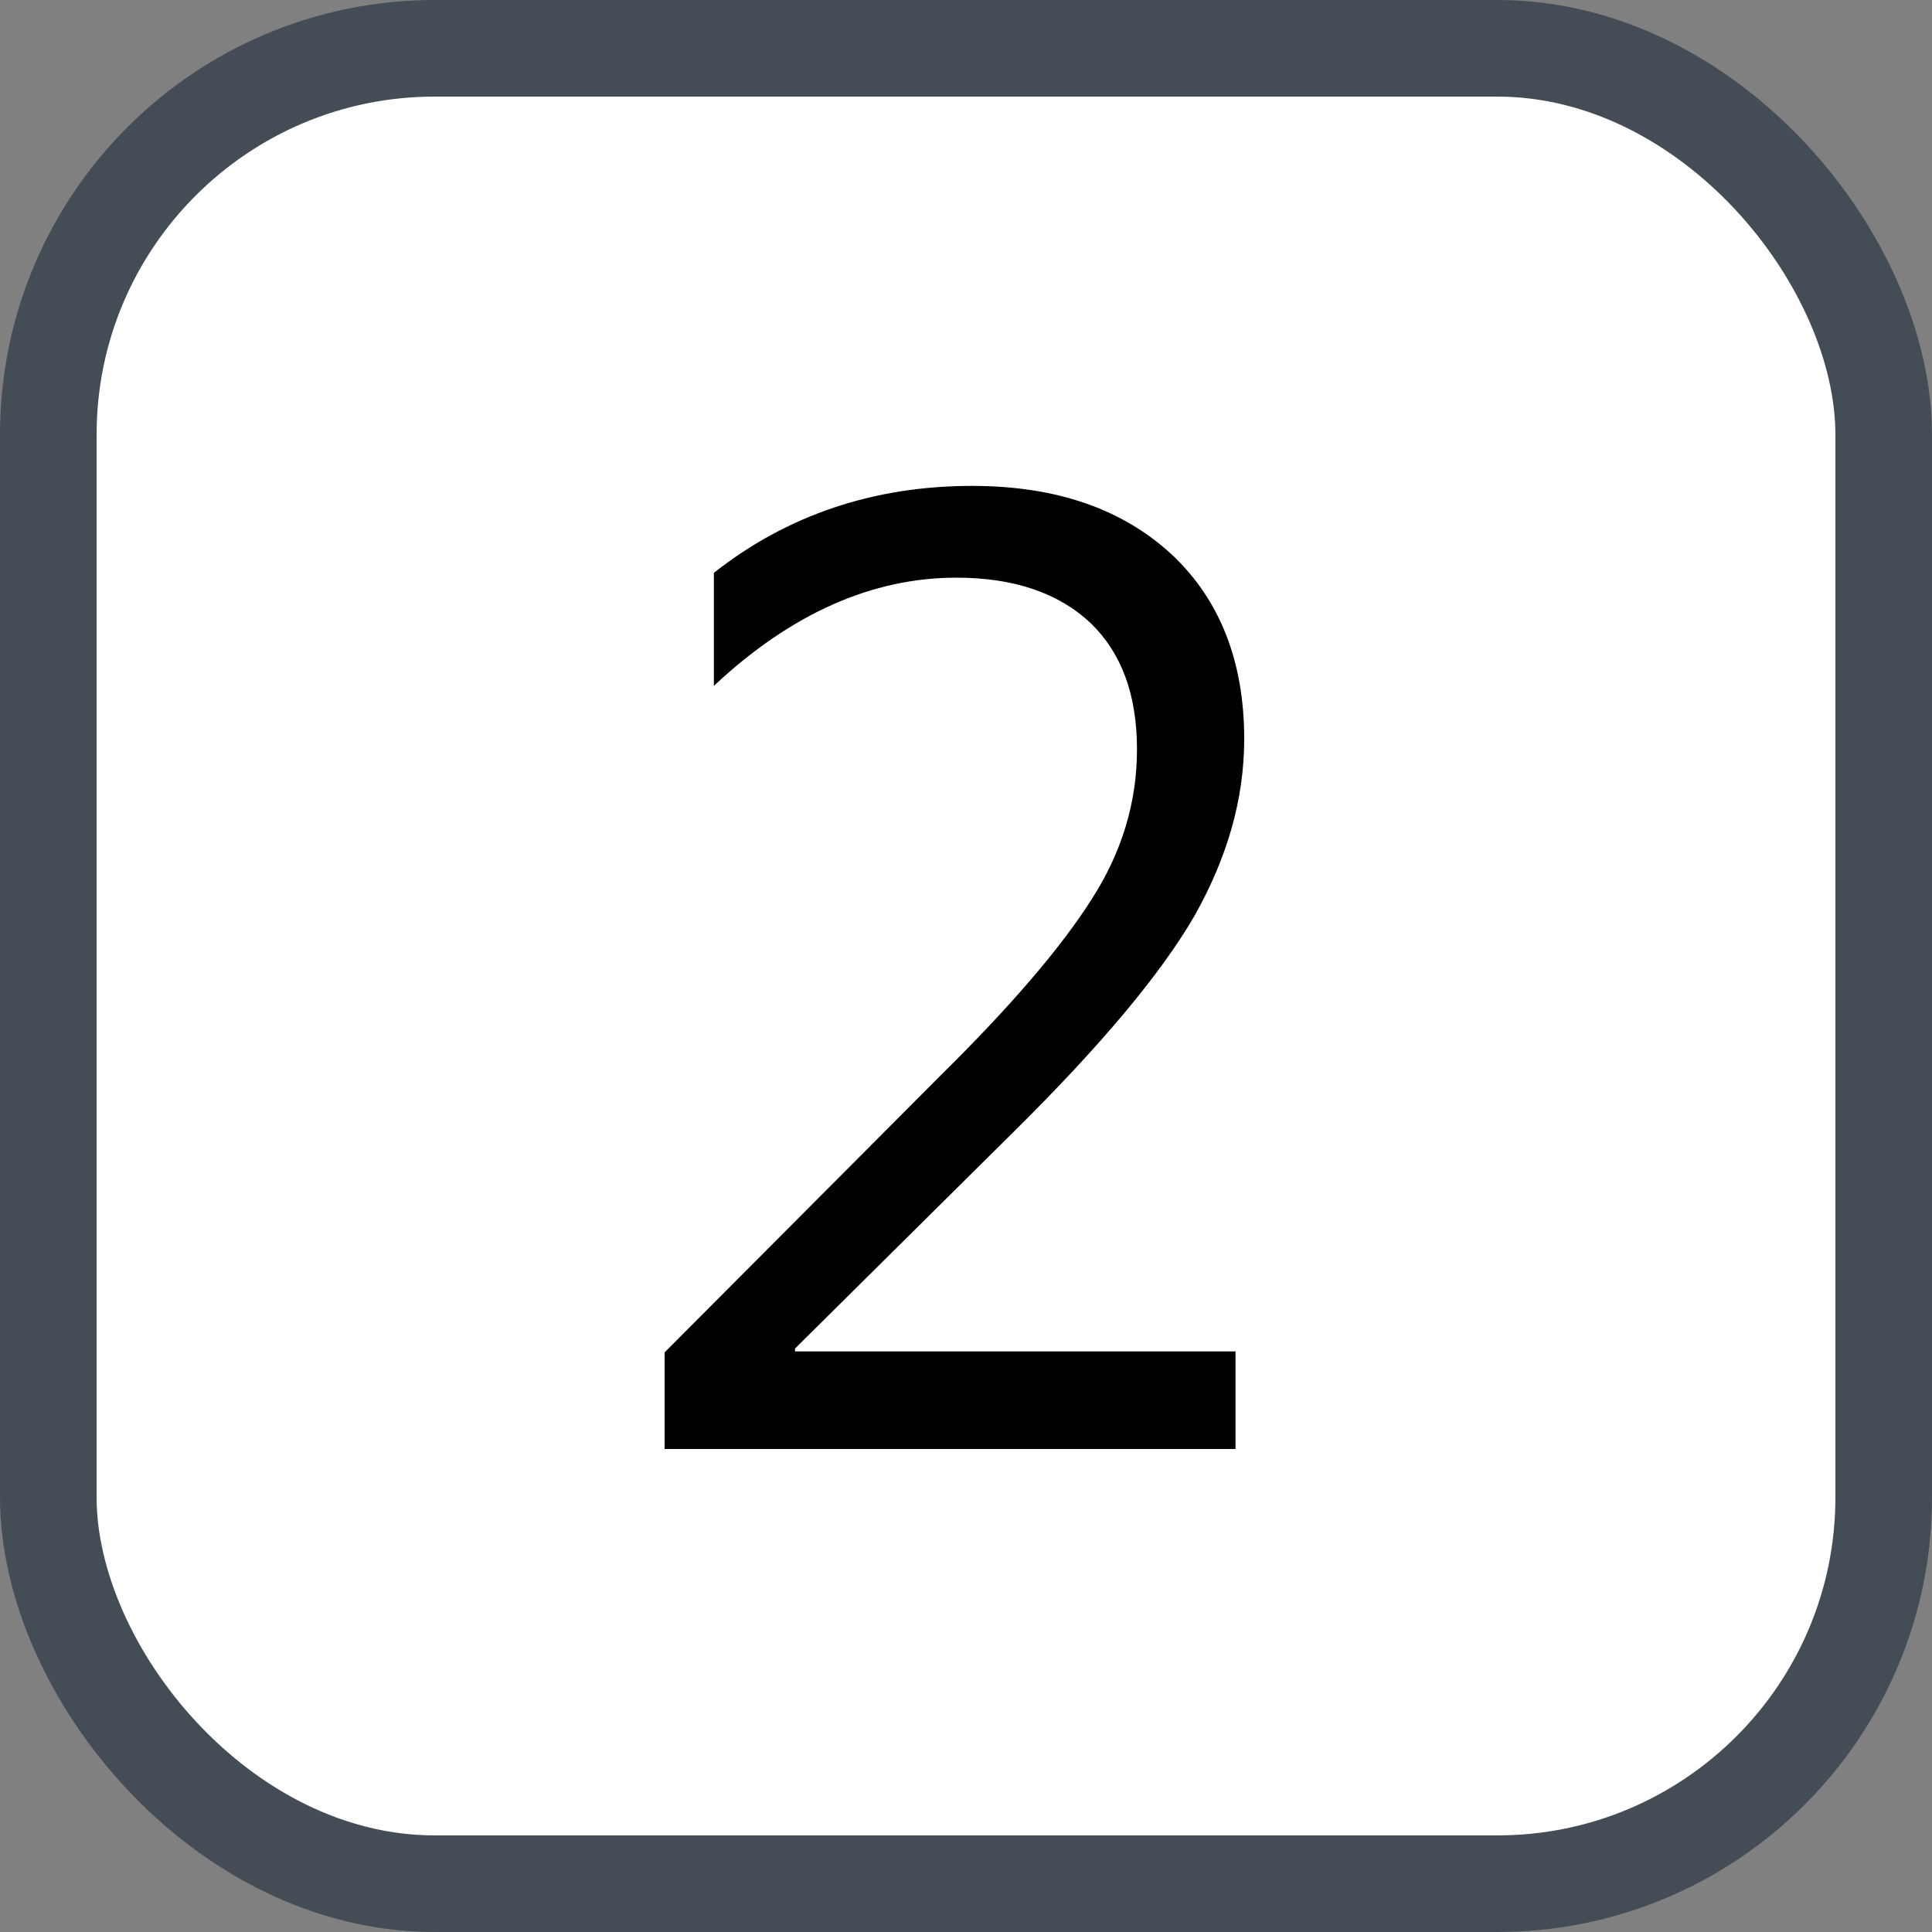 <svg xmlns="http://www.w3.org/2000/svg" version="1.1" xmlns:xlink="http://www.w3.org/1999/xlink" xmlns:svgjs="http://svgjs.com/svgjs" width="20" height="20"><rect width="100%" height="100%" fill="#808080" stroke="none"/><svg id="SvgjsSvg1002" style="overflow: hidden; top: -100%; left: -100%; position: absolute; opacity: 0;" width="2" height="0" focusable="false"><polyline id="SvgjsPolyline1003" points="0,0"></polyline><path id="SvgjsPath1004" d="M0 0 "></path></svg><defs id="SvgjsDefs2655"></defs><rect id="SvgjsRect2656" width="19" height="19" x="0.5" y="0.5" rx="4" ry="4" fill="#ffffff" stroke-opacity="1" stroke="#444c56" stroke-width="1"></rect><path id="SvgjsPath2657" d="M12.79 15.00L12.79 13.99L8.23 13.99L8.23 13.96L10.49 11.72C11.39 10.83 12.01 10.09 12.36 9.49C12.70 8.89 12.88 8.28 12.88 7.65C12.88 6.85 12.63 6.21 12.13 5.74C11.62 5.27 10.94 5.03 10.06 5.03C9.05 5.03 8.15 5.33 7.39 5.93L7.39 7.10C8.19 6.35 9.03 5.98 9.90 5.98C10.50 5.98 10.96 6.14 11.29 6.45C11.61 6.76 11.77 7.19 11.77 7.76C11.77 8.31 11.61 8.83 11.30 9.31C10.99 9.80 10.47 10.41 9.74 11.13L6.88 14.00L6.88 15.00Z" fill="#000000"></path></svg>